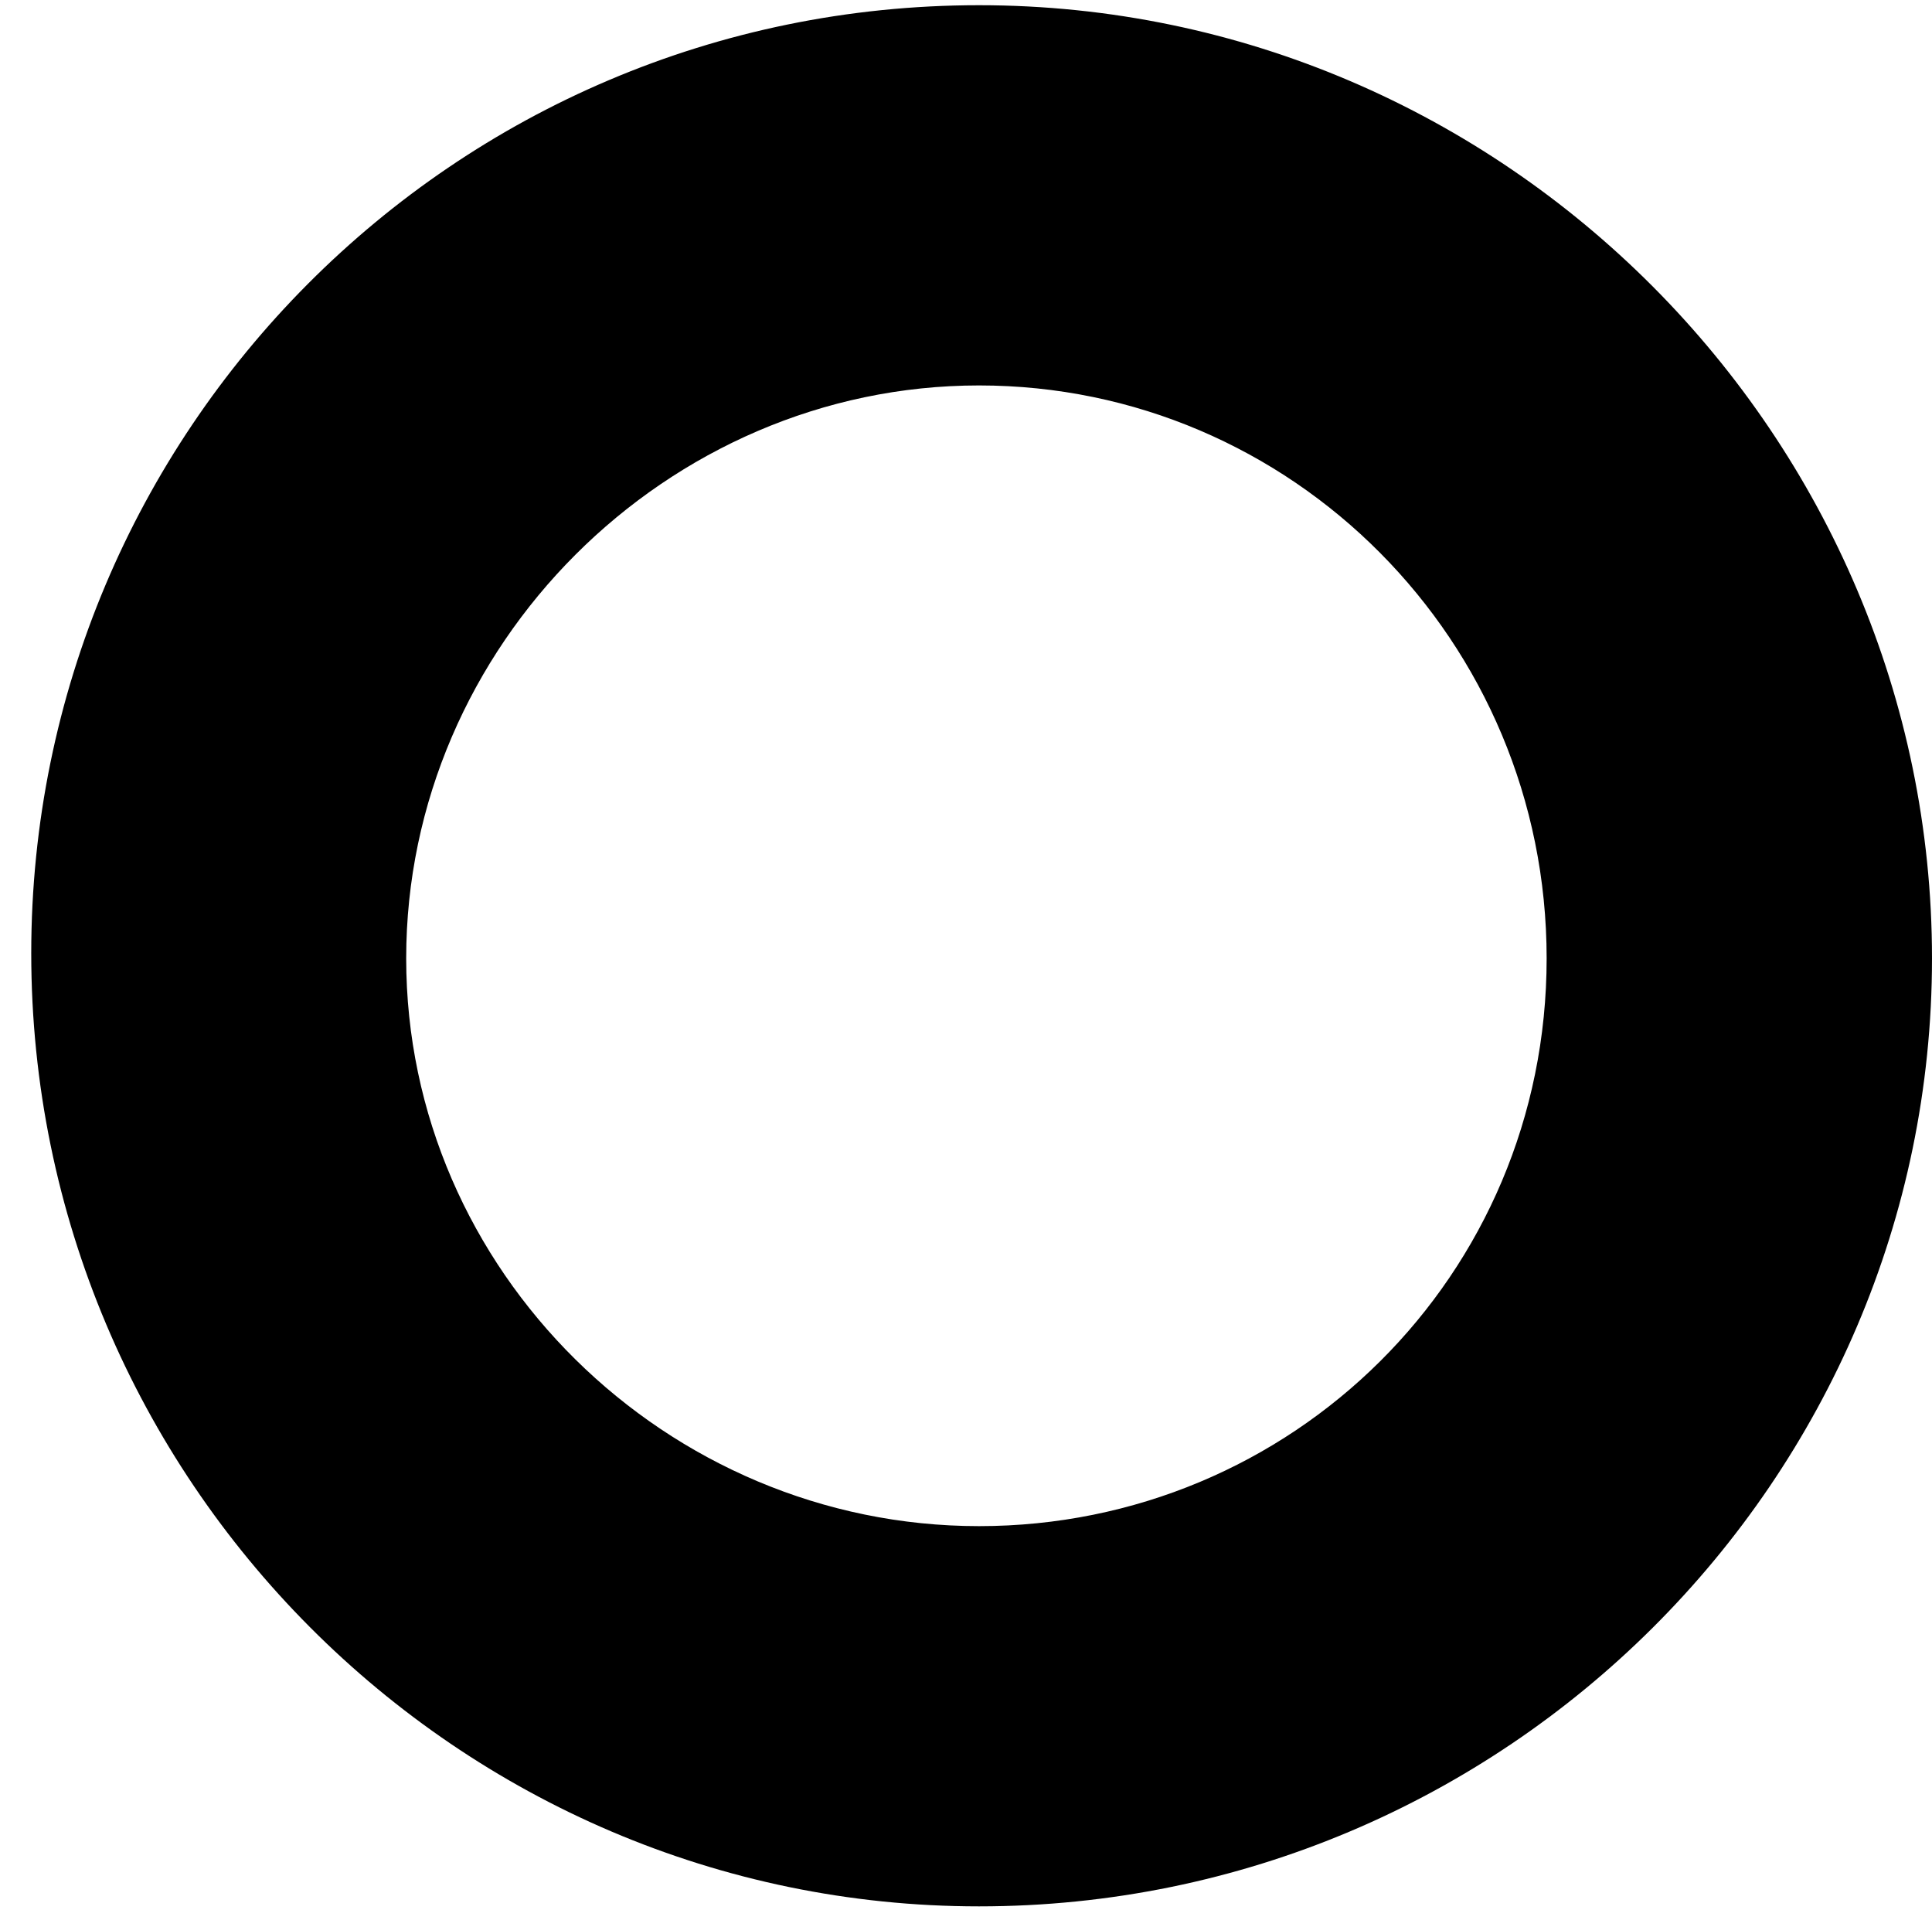 <?xml version="1.0" encoding="utf-8"?>
<!-- Generator: Adobe Illustrator 22.0.1, SVG Export Plug-In . SVG Version: 6.00 Build 0)  -->
<svg version="1.1" id="Layer_1" xmlns="http://www.w3.org/2000/svg" xmlns:xlink="http://www.w3.org/1999/xlink" x="0px" y="0px"
	 viewBox="0 0 37.1 37" style="enable-background:new 0 0 37.1 37;" xml:space="preserve">
<path d="M18.8,36.6c10.1,0,18.3-8.2,18.3-18.2S28.9,0.1,18.8,0.1S0.6,8.3,0.6,18.3C0.6,28.4,8.8,36.6,18.8,36.6z M18.8,7.4
	c6,0,10.9,4.9,10.9,11s-4.9,10.9-10.9,10.9s-11-4.9-11-10.9S12.8,7.4,18.8,7.4z"/>
</svg>

